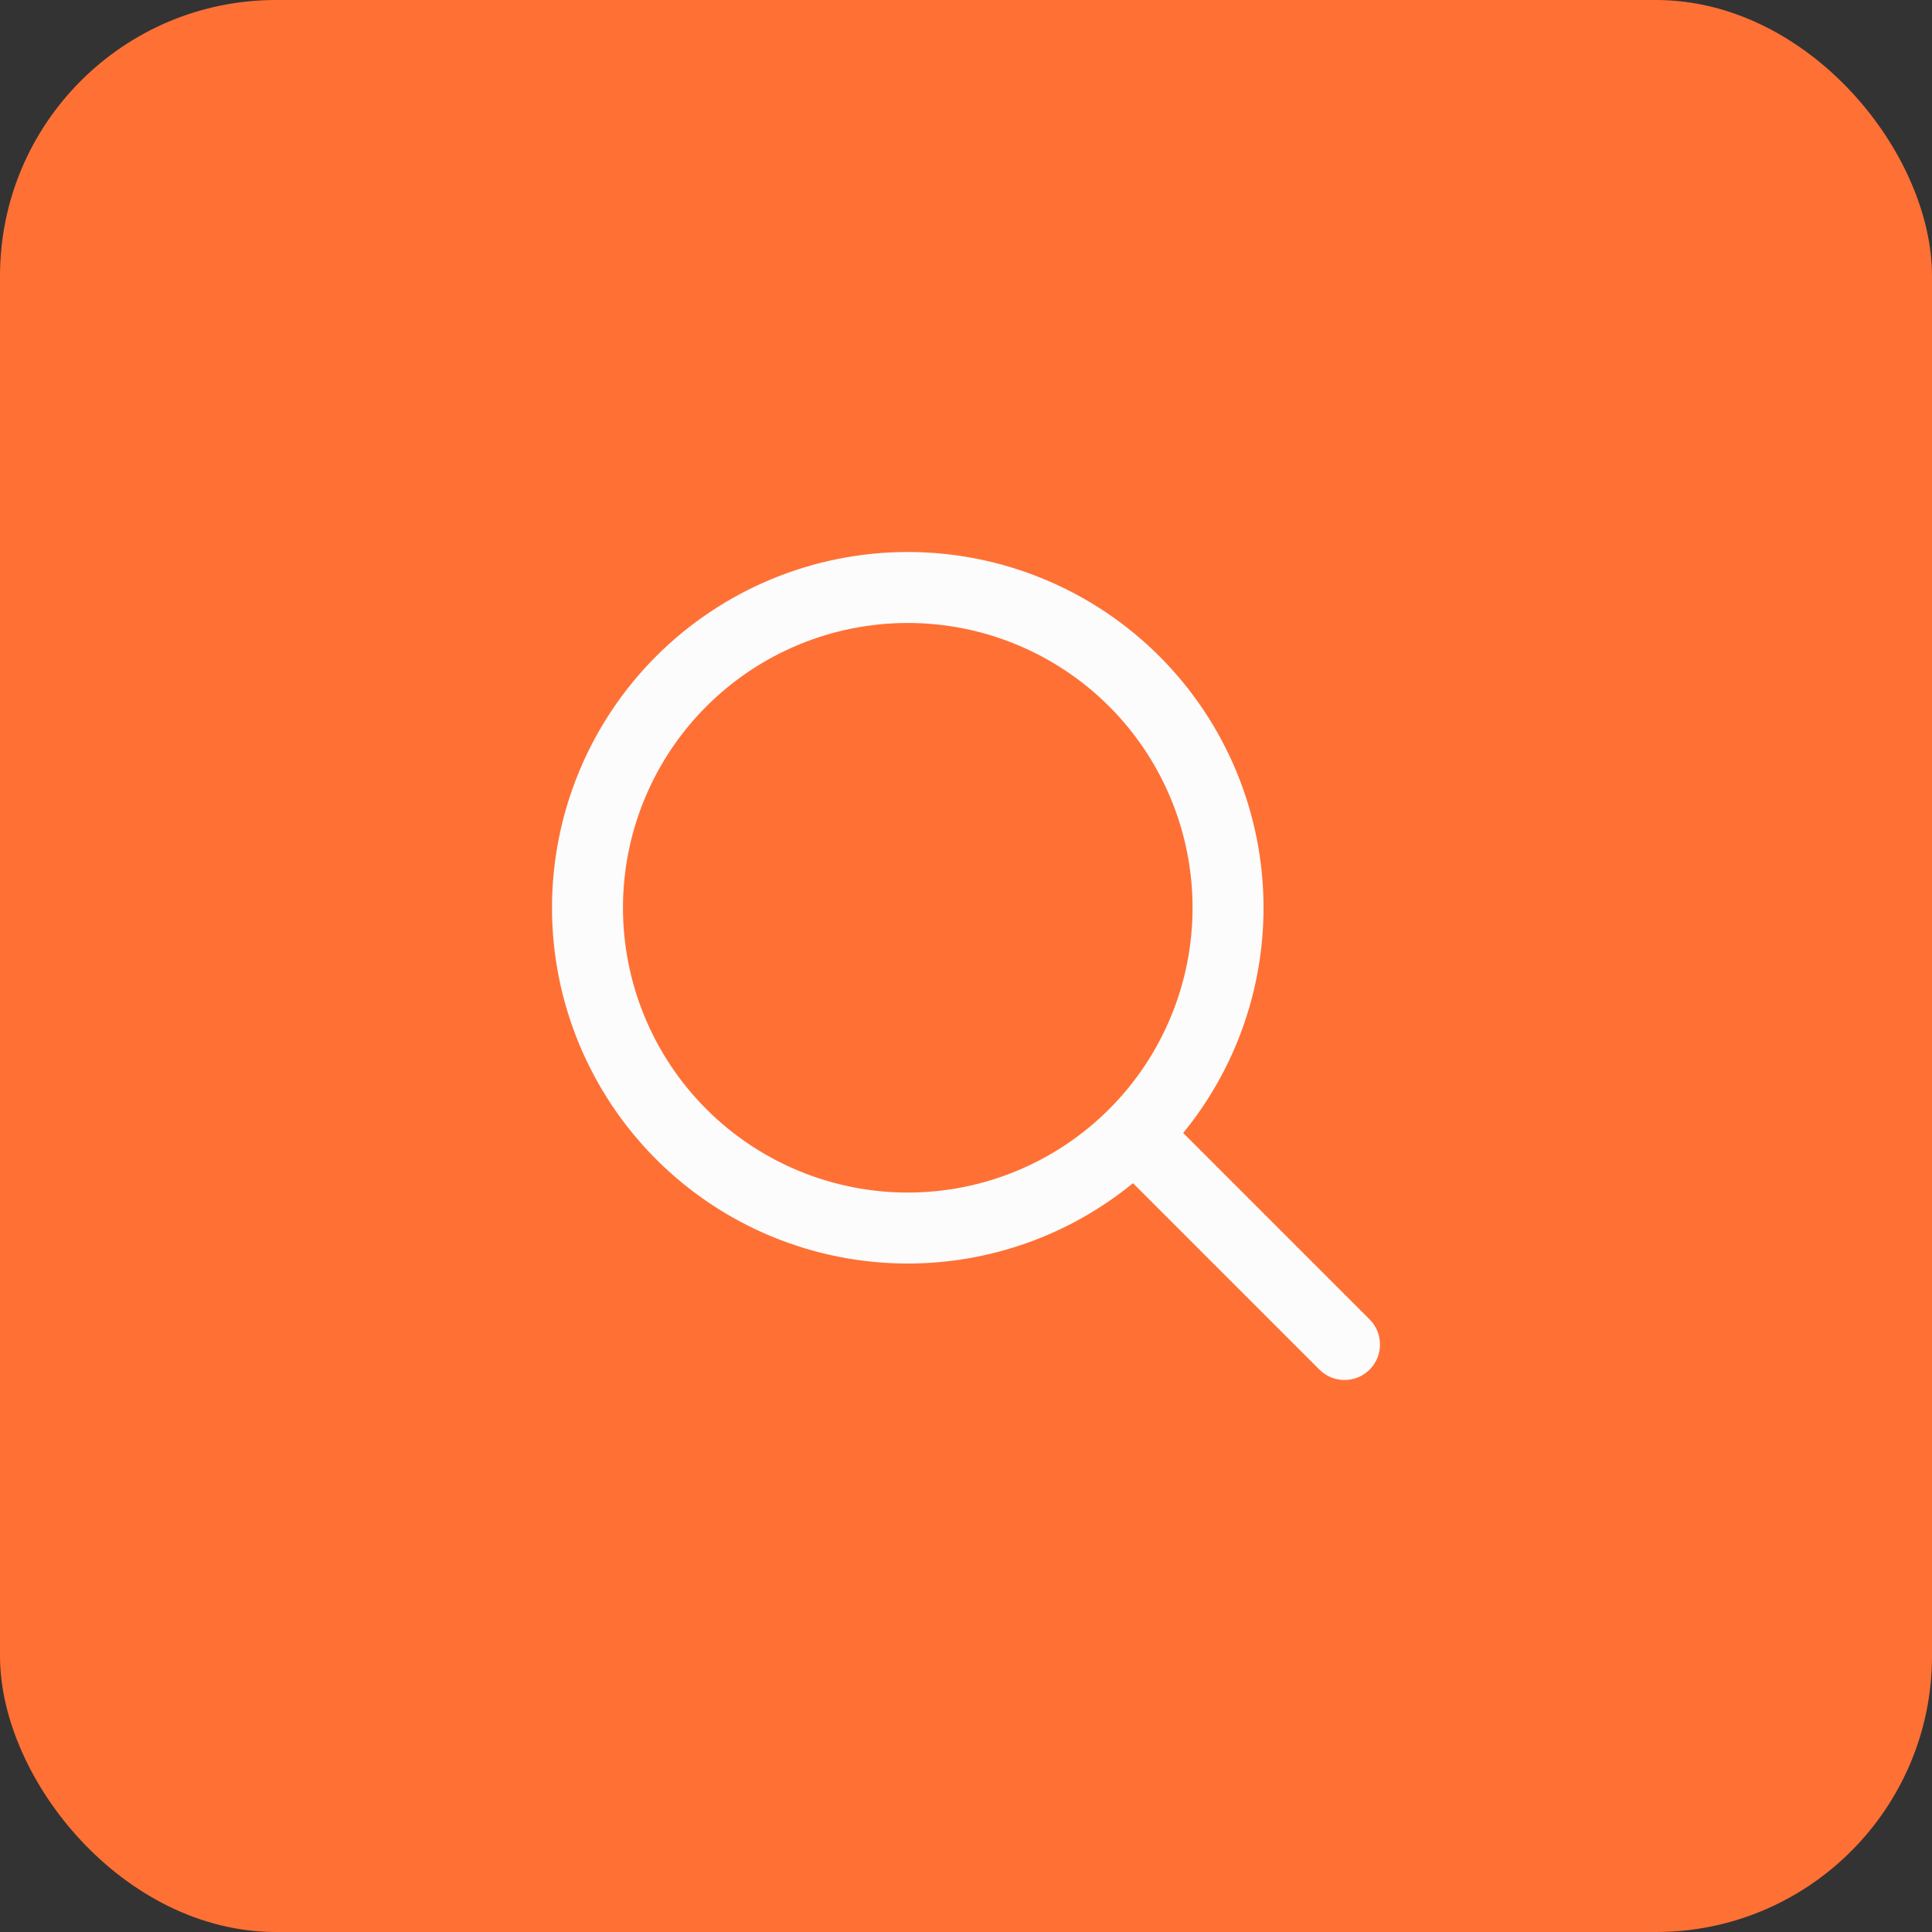 <svg width="56" height="56" viewBox="0 0 56 56" fill="none" xmlns="http://www.w3.org/2000/svg">
<rect x="0" y="0" width="56" height="56" fill="#333333" stroke="none"/>
<rect width="56" height="56" rx="8" fill="#FF7035"/>
<path d="M56 28C56 43.464 43.464 56 28 56C12.536 56 0 43.464 0 28C0 12.536 12.536 0 28 0C43.464 0 56 12.536 56 28Z" fill="#FF7035"/>
<path fill-rule="evenodd" clip-rule="evenodd" d="M19.02 19.02C20.954 17.087 23.577 16 26.312 16C29.047 16 31.67 17.087 33.604 19.02C35.538 20.954 36.624 23.577 36.624 26.312C36.624 28.702 35.795 31.006 34.295 32.84L39.699 38.244C40.1 38.646 40.1 39.297 39.699 39.699C39.297 40.1 38.646 40.1 38.244 39.699L32.84 34.295C31.006 35.795 28.702 36.624 26.312 36.624C23.577 36.624 20.954 35.538 19.02 33.604C17.087 31.67 16 29.047 16 26.312C16 23.577 17.087 20.954 19.02 19.02ZM26.312 18.057C24.123 18.057 22.023 18.927 20.475 20.475C18.927 22.023 18.057 24.123 18.057 26.312C18.057 28.501 18.927 30.601 20.475 32.149C22.023 33.697 24.123 34.567 26.312 34.567C28.501 34.567 30.601 33.697 32.149 32.149C33.697 30.601 34.567 28.501 34.567 26.312C34.567 24.123 33.697 22.023 32.149 20.475C30.601 18.927 28.501 18.057 26.312 18.057Z" fill="#FCFCFC"/>
</svg>
